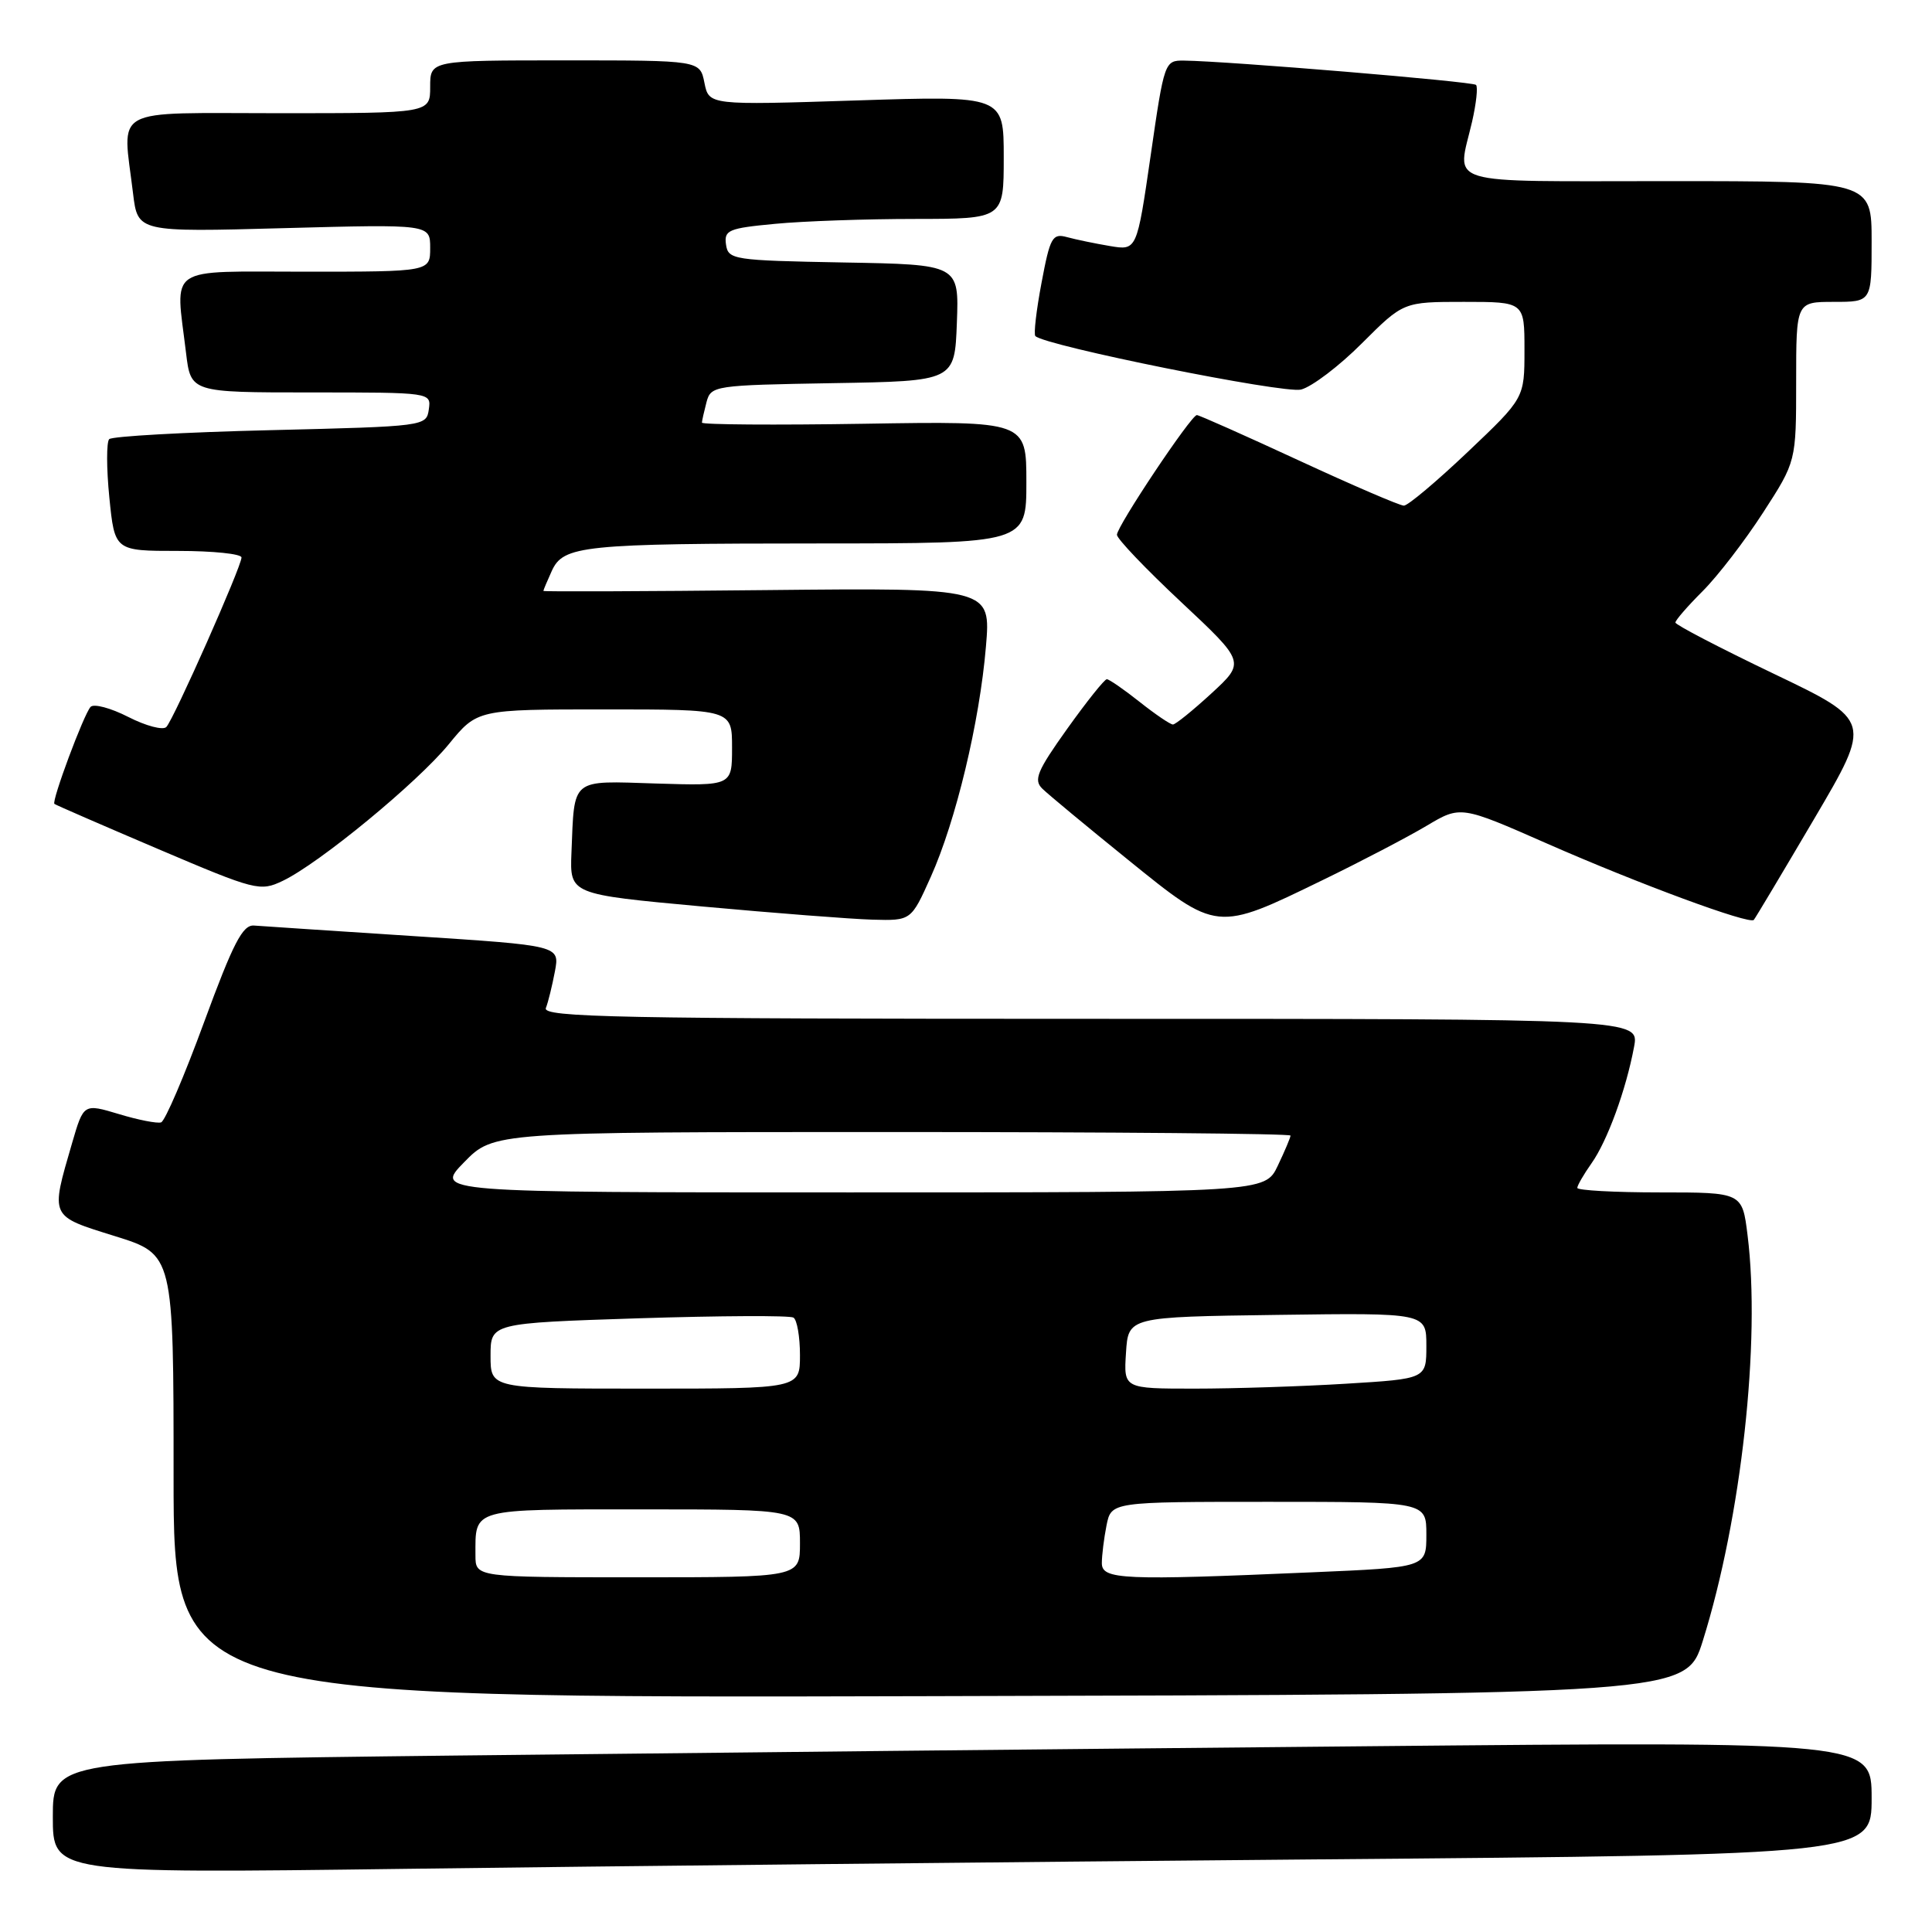 <?xml version="1.0" encoding="UTF-8" standalone="no"?>
<!DOCTYPE svg PUBLIC "-//W3C//DTD SVG 1.1//EN" "http://www.w3.org/Graphics/SVG/1.1/DTD/svg11.dtd" >
<svg xmlns="http://www.w3.org/2000/svg" xmlns:xlink="http://www.w3.org/1999/xlink" version="1.1" viewBox="0 0 256 256">
 <g >
 <path fill="currentColor"
d=" M 174.25 246.38 C 248.00 245.76 248.00 245.76 248.00 238.26 C 248.00 230.76 248.00 230.76 180.75 231.39 C 143.76 231.73 89.54 232.29 60.25 232.62 C 7.00 233.24 7.00 233.24 7.00 240.74 C 7.00 248.24 7.00 248.24 53.75 247.63 C 79.46 247.29 133.69 246.73 174.25 246.38 Z  M 225.63 217.42 C 230.74 201.10 233.32 177.74 231.56 163.67 C 230.86 158.00 230.86 158.00 219.93 158.00 C 213.92 158.00 209.00 157.73 209.00 157.40 C 209.00 157.08 209.85 155.61 210.88 154.15 C 212.97 151.21 215.46 144.41 216.52 138.72 C 217.22 135.00 217.22 135.00 144.50 135.00 C 81.88 135.00 71.86 134.80 72.33 133.57 C 72.64 132.79 73.17 130.60 73.53 128.71 C 74.17 125.29 74.17 125.29 54.83 124.04 C 44.20 123.35 34.67 122.72 33.65 122.64 C 32.15 122.53 30.89 124.98 27.04 135.45 C 24.43 142.57 21.87 148.54 21.35 148.72 C 20.84 148.89 18.31 148.40 15.75 147.62 C 11.08 146.22 11.08 146.22 9.55 151.47 C 6.67 161.38 6.53 161.08 15.25 163.80 C 23.00 166.22 23.00 166.22 23.00 195.61 C 23.00 225.01 23.00 225.01 123.21 224.75 C 223.41 224.50 223.41 224.50 225.63 217.42 Z  M 123.33 116.20 C 126.66 108.78 129.80 95.68 130.64 85.69 C 131.30 77.89 131.30 77.89 101.65 78.19 C 85.34 78.36 72.00 78.41 72.00 78.30 C 72.00 78.19 72.50 77.00 73.11 75.66 C 74.65 72.28 77.12 72.02 108.75 72.01 C 136.00 72.00 136.00 72.00 136.00 63.90 C 136.00 55.80 136.00 55.80 114.50 56.15 C 102.67 56.34 93.01 56.27 93.01 56.00 C 93.02 55.73 93.30 54.50 93.62 53.27 C 94.21 51.10 94.63 51.04 110.36 50.77 C 126.50 50.50 126.50 50.50 126.79 42.78 C 127.08 35.05 127.08 35.05 111.79 34.78 C 97.12 34.51 96.49 34.41 96.20 32.40 C 95.93 30.49 96.53 30.24 102.70 29.66 C 106.44 29.30 114.79 29.01 121.25 29.01 C 133.00 29.00 133.00 29.00 133.00 20.84 C 133.00 12.68 133.00 12.68 113.47 13.31 C 93.94 13.94 93.94 13.94 93.34 10.97 C 92.75 8.00 92.75 8.00 74.88 8.00 C 57.00 8.00 57.00 8.00 57.00 11.50 C 57.00 15.00 57.00 15.00 37.00 15.00 C 14.35 15.00 16.23 13.97 17.63 25.63 C 18.25 30.76 18.25 30.76 37.63 30.23 C 57.00 29.71 57.00 29.71 57.00 32.85 C 57.00 36.00 57.00 36.00 40.50 36.00 C 21.79 36.00 23.24 35.02 24.65 46.75 C 25.28 52.00 25.28 52.00 41.21 52.00 C 57.14 52.00 57.14 52.00 56.82 54.25 C 56.50 56.48 56.33 56.50 35.83 57.00 C 24.46 57.27 14.85 57.81 14.47 58.19 C 14.10 58.57 14.10 62.06 14.49 65.94 C 15.20 73.00 15.20 73.00 23.60 73.00 C 28.22 73.00 32.00 73.39 32.00 73.87 C 32.00 75.07 23.03 95.30 22.04 96.33 C 21.60 96.79 19.33 96.19 17.00 95.00 C 14.67 93.81 12.42 93.21 12.00 93.67 C 11.09 94.67 6.81 106.16 7.21 106.52 C 7.37 106.66 13.54 109.34 20.93 112.49 C 33.89 118.01 34.46 118.15 37.46 116.72 C 42.28 114.42 55.26 103.74 59.46 98.62 C 63.24 94.00 63.24 94.00 80.12 94.00 C 97.00 94.00 97.00 94.00 97.00 99.07 C 97.00 104.13 97.00 104.13 86.95 103.82 C 75.52 103.46 76.13 102.96 75.72 113.00 C 75.50 118.50 75.50 118.50 93.00 120.11 C 102.62 120.99 112.80 121.78 115.61 121.86 C 120.73 122.00 120.73 122.00 123.33 116.20 Z  M 175.25 116.62 C 180.34 114.15 186.53 110.91 189.02 109.43 C 193.54 106.74 193.54 106.74 205.02 111.79 C 217.17 117.13 231.83 122.54 232.39 121.89 C 232.58 121.68 236.18 115.65 240.39 108.50 C 248.04 95.50 248.04 95.50 235.02 89.27 C 227.86 85.84 222.00 82.79 222.00 82.49 C 222.00 82.18 223.63 80.31 225.62 78.32 C 227.61 76.33 231.21 71.65 233.62 67.92 C 238.00 61.15 238.00 61.15 238.00 50.57 C 238.00 40.00 238.00 40.00 243.00 40.00 C 248.00 40.00 248.00 40.00 248.00 32.00 C 248.00 24.00 248.00 24.00 221.00 24.00 C 190.65 24.00 193.07 24.74 195.06 16.12 C 195.61 13.71 195.85 11.52 195.58 11.25 C 195.13 10.80 162.68 8.10 156.90 8.03 C 154.32 8.00 154.27 8.14 152.47 20.60 C 150.64 33.20 150.64 33.20 147.07 32.60 C 145.11 32.27 142.55 31.74 141.38 31.42 C 139.45 30.89 139.14 31.44 138.01 37.46 C 137.32 41.11 136.95 44.29 137.19 44.53 C 138.48 45.82 170.11 52.19 172.39 51.62 C 173.82 51.26 177.46 48.50 180.47 45.48 C 185.96 40.00 185.96 40.00 193.98 40.00 C 202.00 40.00 202.00 40.00 202.00 46.37 C 202.00 52.75 202.00 52.75 194.50 59.87 C 190.37 63.79 186.56 67.00 186.02 67.00 C 185.48 67.00 179.21 64.30 172.08 61.00 C 164.95 57.70 158.88 55.00 158.59 55.00 C 157.83 55.00 148.00 69.73 148.00 70.86 C 148.00 71.39 151.83 75.40 156.51 79.78 C 165.01 87.74 165.01 87.74 160.53 91.87 C 158.06 94.14 155.76 96.00 155.42 96.00 C 155.07 96.00 153.08 94.65 151.00 93.00 C 148.92 91.35 146.96 90.00 146.66 90.00 C 146.35 90.00 143.99 92.96 141.41 96.57 C 137.42 102.16 136.93 103.35 138.11 104.50 C 138.87 105.25 144.00 109.50 149.50 113.95 C 161.30 123.50 161.16 123.48 175.25 116.62 Z  M 63.00 206.08 C 63.00 199.79 62.24 200.00 85.11 200.00 C 106.00 200.00 106.00 200.00 106.00 204.50 C 106.00 209.00 106.00 209.00 84.50 209.00 C 63.00 209.00 63.00 209.00 63.00 206.08 Z  M 146.00 207.12 C 146.00 206.09 146.28 203.84 146.62 202.12 C 147.25 199.00 147.25 199.00 168.12 199.00 C 189.00 199.00 189.00 199.00 189.00 203.34 C 189.00 207.69 189.00 207.69 173.84 208.34 C 148.73 209.43 146.00 209.31 146.00 207.12 Z  M 65.00 179.66 C 65.00 175.32 65.00 175.32 84.64 174.68 C 95.44 174.34 104.66 174.29 105.14 174.59 C 105.61 174.88 106.00 177.12 106.00 179.56 C 106.00 184.00 106.00 184.00 85.50 184.00 C 65.00 184.00 65.00 184.00 65.00 179.66 Z  M 149.20 179.25 C 149.50 174.50 149.50 174.50 169.25 174.23 C 189.00 173.96 189.00 173.96 189.00 178.33 C 189.00 182.70 189.00 182.70 178.34 183.35 C 172.48 183.71 163.46 184.00 158.29 184.00 C 148.89 184.00 148.89 184.00 149.20 179.25 Z  M 61.50 154.00 C 65.41 150.00 65.41 150.00 118.20 150.00 C 147.24 150.00 171.00 150.21 171.00 150.47 C 171.00 150.72 170.24 152.52 169.31 154.47 C 167.63 158.00 167.63 158.00 112.61 158.00 C 57.59 158.00 57.59 158.00 61.50 154.00 Z "/>
</g>
</svg>